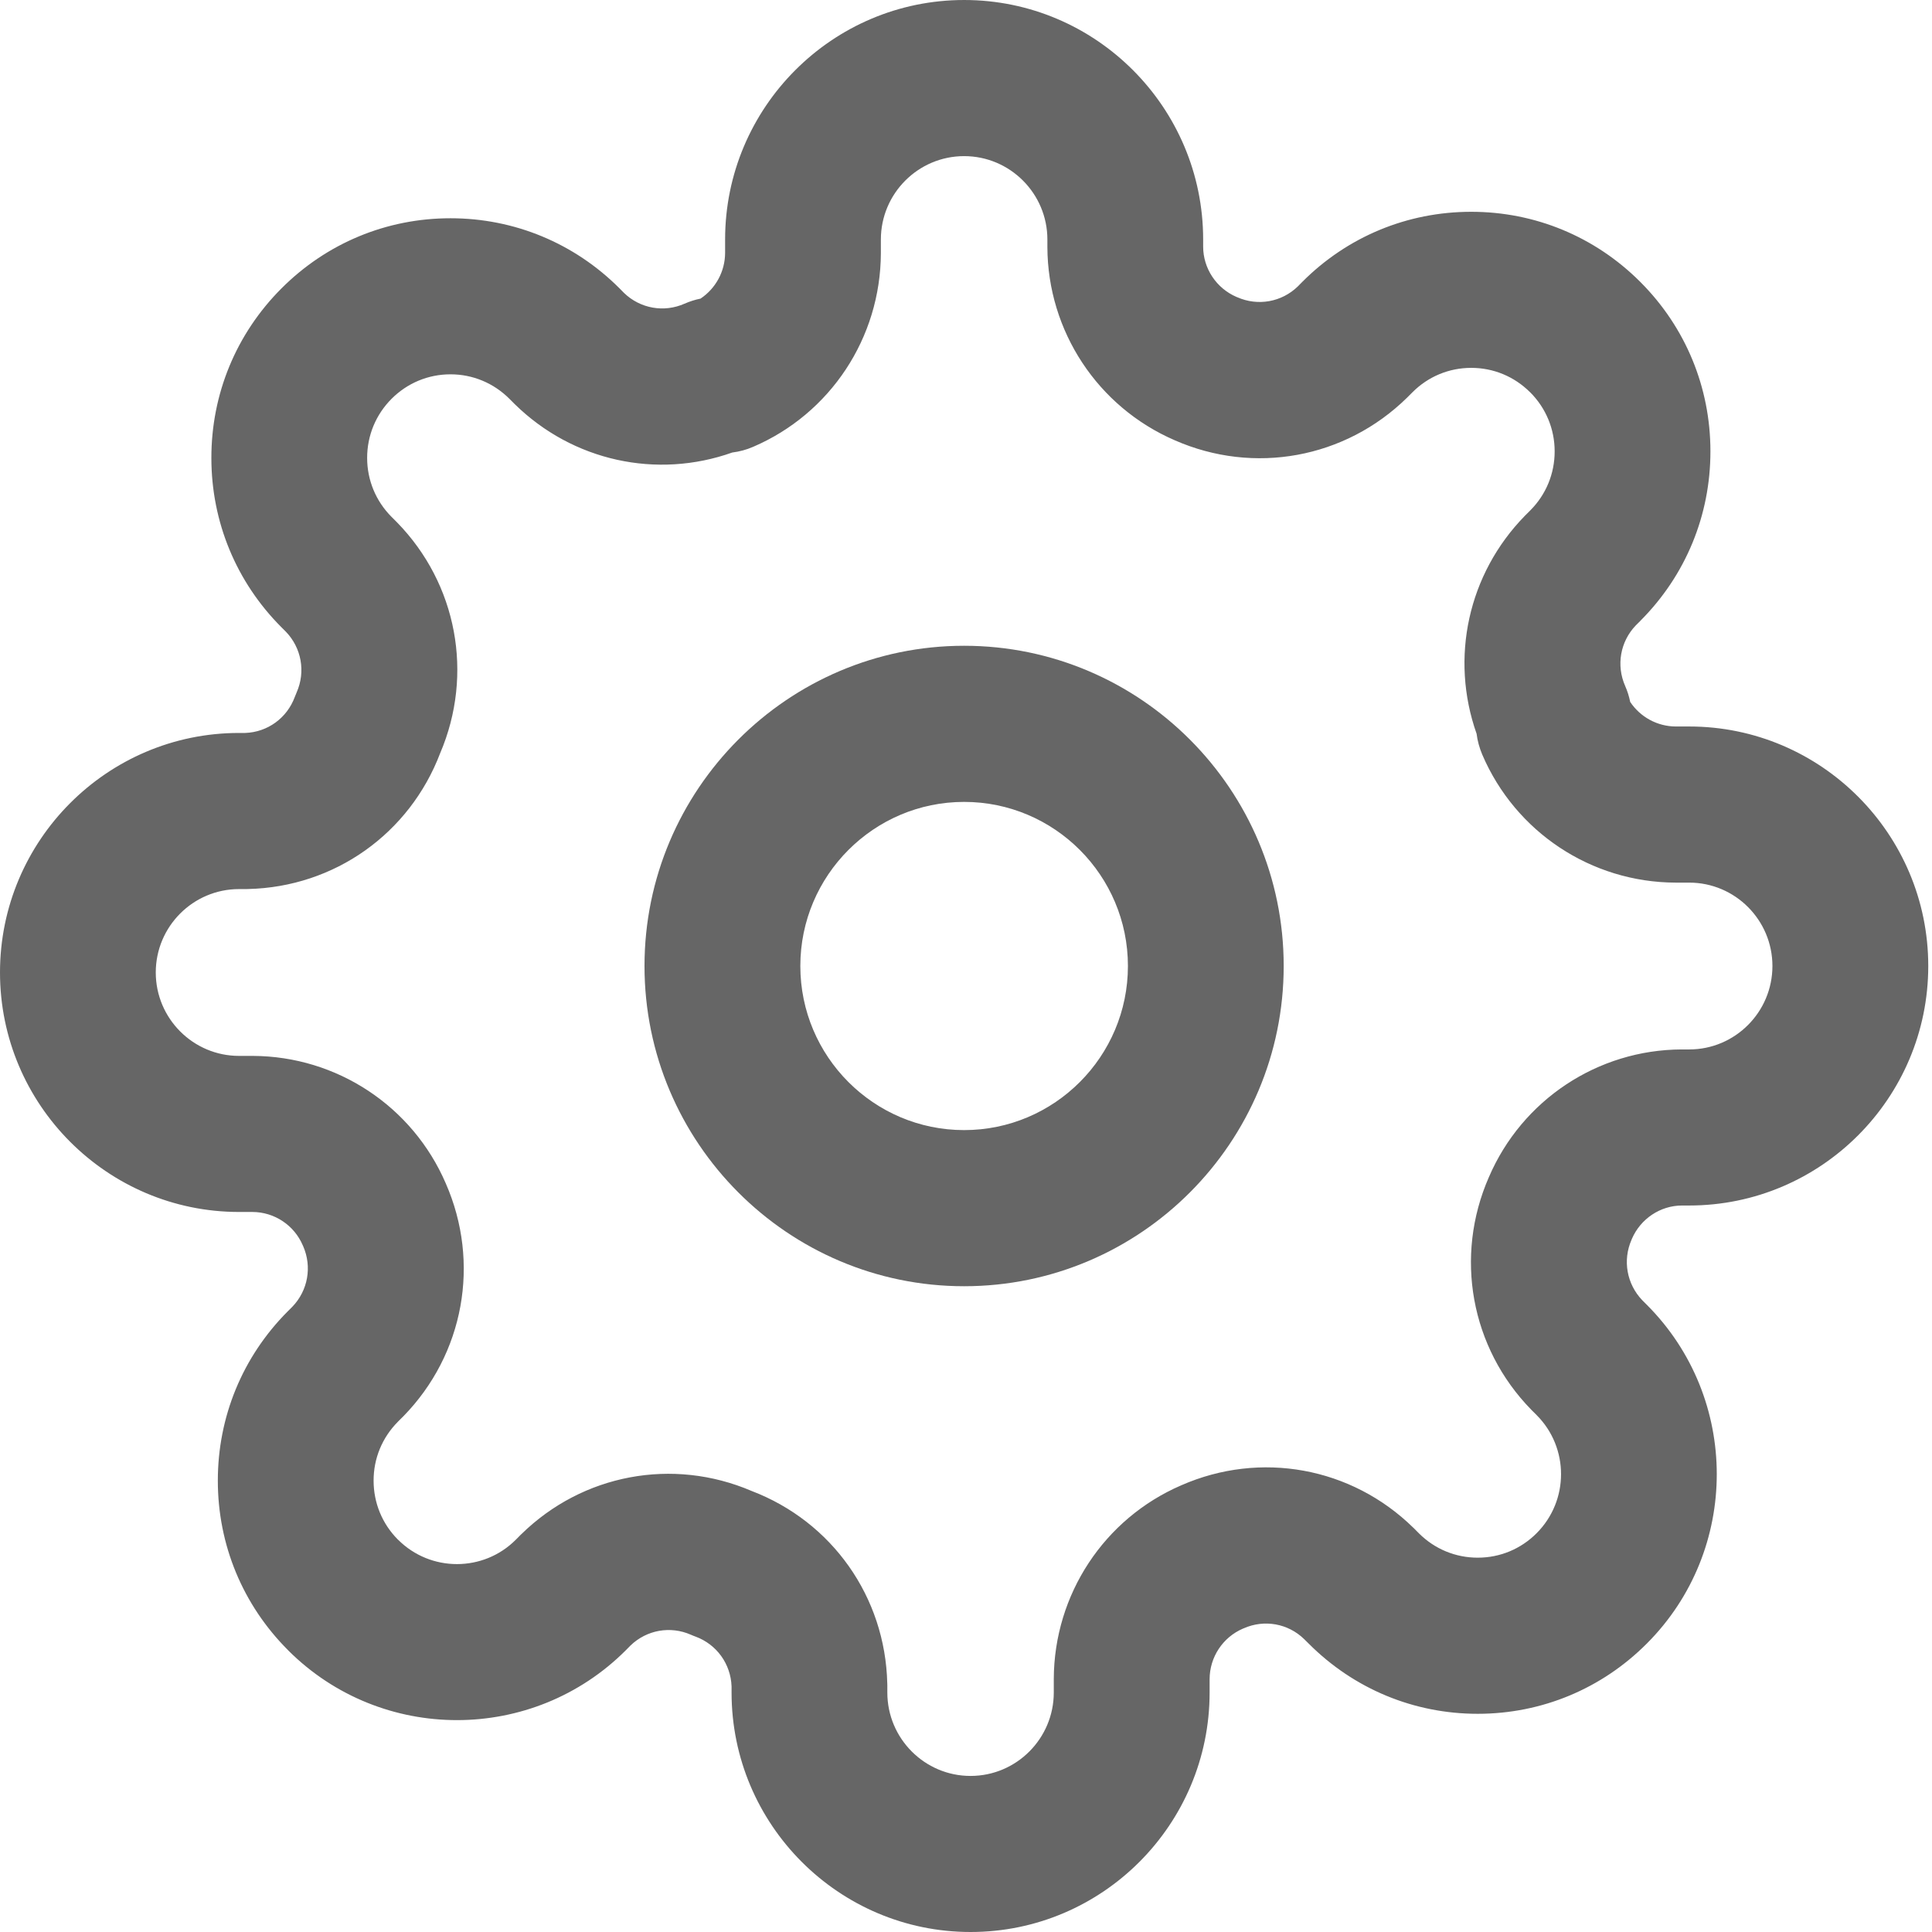 <?xml version="1.0" encoding="UTF-8"?>
<svg width="32px" height="32px" viewBox="0 0 32 32" version="1.1" xmlns="http://www.w3.org/2000/svg" xmlns:xlink="http://www.w3.org/1999/xlink">
    <!-- Generator: Sketch 48.1 (47250) - http://www.bohemiancoding.com/sketch -->
    <title>111-settings</title>
    <desc>Created with Sketch.</desc>
    <defs></defs>
    <g id="04-Trang-ca-nhan---01-CV-" stroke="none" stroke-width="1" fill="none" fill-rule="evenodd" transform="translate(-50, -1937)">
        <g id="111-settings" transform="translate(50, 1937)" fill="#666666" fill-rule="nonzero">
            <path d="M27.029,20.52 C27.173,20.186 27.5,19.968 27.859,19.967 L27.979,19.967 C30.162,19.967 31.938,18.187 31.938,16 C31.938,13.813 30.162,12.033 27.979,12.033 L27.757,12.033 C27.449,12.032 27.168,11.876 27.001,11.626 C26.983,11.535 26.955,11.446 26.917,11.36 C26.767,11.018 26.837,10.625 27.096,10.356 L27.167,10.286 C27.168,10.284 27.17,10.282 27.172,10.28 C27.92,9.53 28.331,8.534 28.33,7.474 C28.33,6.417 27.919,5.422 27.173,4.674 C27.171,4.672 27.169,4.67 27.167,4.668 C26.419,3.92 25.426,3.508 24.369,3.508 C24.368,3.508 24.368,3.508 24.367,3.508 C23.309,3.508 22.315,3.921 21.569,4.67 L21.495,4.745 C21.227,5.004 20.834,5.074 20.493,4.923 C20.489,4.922 20.485,4.92 20.48,4.918 C20.146,4.774 19.929,4.446 19.928,4.087 L19.928,3.967 C19.928,1.78 18.152,6.25e-05 15.969,6.25e-05 C13.786,6.25e-05 12.01,1.78 12.01,3.967 L12.01,4.189 C12.009,4.497 11.853,4.779 11.603,4.946 C11.512,4.964 11.423,4.993 11.338,5.03 C10.997,5.181 10.604,5.111 10.336,4.852 L10.26,4.775 C9.512,4.027 8.519,3.615 7.462,3.615 C7.461,3.615 7.46,3.615 7.46,3.615 C6.402,3.615 5.408,4.028 4.659,4.78 C3.911,5.53 3.5,6.526 3.501,7.586 C3.501,8.645 3.914,9.641 4.661,10.389 L4.735,10.463 C4.994,10.732 5.064,11.125 4.914,11.467 C4.903,11.492 4.893,11.517 4.883,11.543 C4.754,11.893 4.432,12.127 4.061,12.14 L3.959,12.14 C1.776,12.14 0,13.92 0,16.107 C0,18.294 1.776,20.074 3.959,20.074 L4.181,20.074 C4.544,20.075 4.872,20.292 5.015,20.627 C5.017,20.631 5.019,20.636 5.021,20.64 C5.171,20.982 5.101,21.375 4.842,21.644 L4.768,21.718 C4.766,21.719 4.765,21.721 4.763,21.723 C4.017,22.472 3.607,23.468 3.608,24.526 C3.608,25.585 4.02,26.581 4.769,27.33 C4.77,27.332 4.772,27.334 4.774,27.336 C6.319,28.878 8.828,28.875 10.369,27.33 L10.443,27.255 C10.711,26.996 11.103,26.926 11.445,27.077 C11.469,27.088 11.495,27.098 11.52,27.107 C11.87,27.236 12.103,27.559 12.117,27.931 L12.117,28.033 C12.117,30.221 13.893,32 16.076,32 C18.259,32 20.035,30.221 20.035,28.033 L20.035,27.811 C20.036,27.447 20.253,27.119 20.587,26.975 C20.591,26.973 20.596,26.972 20.6,26.97 C20.941,26.819 21.334,26.889 21.601,27.149 L21.678,27.225 C22.426,27.974 23.419,28.386 24.476,28.386 C24.477,28.386 24.477,28.386 24.478,28.386 C25.536,28.385 26.53,27.972 27.279,27.22 C28.822,25.673 28.82,23.156 27.276,21.611 L27.202,21.537 C26.944,21.268 26.873,20.875 27.024,20.533 C27.026,20.529 27.028,20.525 27.029,20.52 Z M25.362,23.349 C25.365,23.352 25.368,23.355 25.372,23.359 L25.452,23.439 C25.99,23.978 25.991,24.854 25.451,25.395 C25.191,25.656 24.845,25.8 24.476,25.8 C24.476,25.8 24.476,25.8 24.476,25.8 C24.108,25.8 23.762,25.657 23.5,25.395 L23.42,25.314 C23.416,25.311 23.413,25.308 23.409,25.304 C22.385,24.3 20.876,24.025 19.564,24.602 C18.288,25.153 17.46,26.408 17.454,27.806 L17.454,28.033 C17.454,28.795 16.836,29.415 16.075,29.415 C15.315,29.415 14.697,28.795 14.697,28.033 L14.697,27.913 C14.697,27.903 14.697,27.893 14.696,27.883 C14.663,26.451 13.782,25.204 12.449,24.695 C11.144,24.136 9.651,24.415 8.635,25.411 C8.631,25.415 8.628,25.418 8.624,25.421 L8.544,25.502 C8.007,26.041 7.132,26.041 6.594,25.503 C6.592,25.502 6.591,25.5 6.589,25.499 C6.33,25.238 6.188,24.892 6.188,24.525 C6.187,24.156 6.331,23.809 6.591,23.548 C6.592,23.546 6.594,23.545 6.595,23.543 L6.673,23.466 C6.676,23.462 6.679,23.459 6.683,23.456 C7.685,22.429 7.96,20.917 7.384,19.602 C6.834,18.324 5.581,17.494 4.186,17.489 L3.959,17.489 C3.199,17.489 2.58,16.869 2.58,16.107 C2.58,15.345 3.199,14.726 3.959,14.726 L4.079,14.726 C4.089,14.726 4.099,14.726 4.109,14.725 C5.539,14.692 6.783,13.809 7.291,12.474 C7.849,11.166 7.57,9.67 6.576,8.652 C6.573,8.648 6.569,8.645 6.566,8.642 L6.485,8.561 C6.225,8.3 6.081,7.953 6.081,7.584 C6.081,7.215 6.224,6.868 6.486,6.605 C6.747,6.344 7.093,6.2 7.461,6.2 C7.461,6.2 7.462,6.2 7.462,6.2 C7.83,6.2 8.176,6.344 8.438,6.606 L8.518,6.686 C8.521,6.689 8.525,6.693 8.528,6.696 C9.49,7.638 10.878,7.939 12.129,7.495 C12.248,7.48 12.364,7.449 12.474,7.401 C13.754,6.852 14.585,5.595 14.59,4.194 L14.59,3.967 C14.59,3.205 15.209,2.586 15.969,2.586 C16.729,2.586 17.348,3.205 17.348,3.967 L17.348,4.093 C17.353,5.485 18.181,6.74 19.457,7.292 C20.769,7.869 22.278,7.593 23.303,6.589 C23.306,6.586 23.31,6.582 23.313,6.579 L23.394,6.498 C23.654,6.237 24,6.093 24.368,6.093 C24.369,6.093 24.369,6.093 24.369,6.093 C24.736,6.093 25.081,6.236 25.341,6.495 C25.343,6.497 25.344,6.498 25.346,6.499 C25.606,6.76 25.75,7.107 25.75,7.476 C25.75,7.844 25.608,8.19 25.349,8.451 C25.348,8.452 25.346,8.453 25.345,8.455 L25.265,8.535 C25.262,8.538 25.258,8.542 25.255,8.545 C24.314,9.509 24.014,10.899 24.457,12.153 C24.472,12.272 24.504,12.388 24.551,12.499 C25.1,13.781 26.354,14.614 27.752,14.619 L27.979,14.619 C28.739,14.619 29.357,15.239 29.357,16 C29.357,16.762 28.739,17.382 27.979,17.382 L27.854,17.382 C26.463,17.387 25.211,18.217 24.661,19.496 C24.085,20.81 24.359,22.322 25.362,23.349 Z" id="Shape"></path>
            <path d="M15.969,10.696 C13.05,10.696 10.675,13.076 10.675,16 C10.675,18.925 13.05,21.304 15.969,21.304 C18.888,21.304 21.262,18.925 21.262,16 C21.262,13.076 18.888,10.696 15.969,10.696 Z M15.969,18.718 C14.473,18.718 13.256,17.499 13.256,16 C13.256,14.501 14.473,13.282 15.969,13.282 C17.465,13.282 18.682,14.501 18.682,16 C18.682,17.499 17.465,18.718 15.969,18.718 Z" id="Shape"></path>
        </g>
    </g>
</svg>